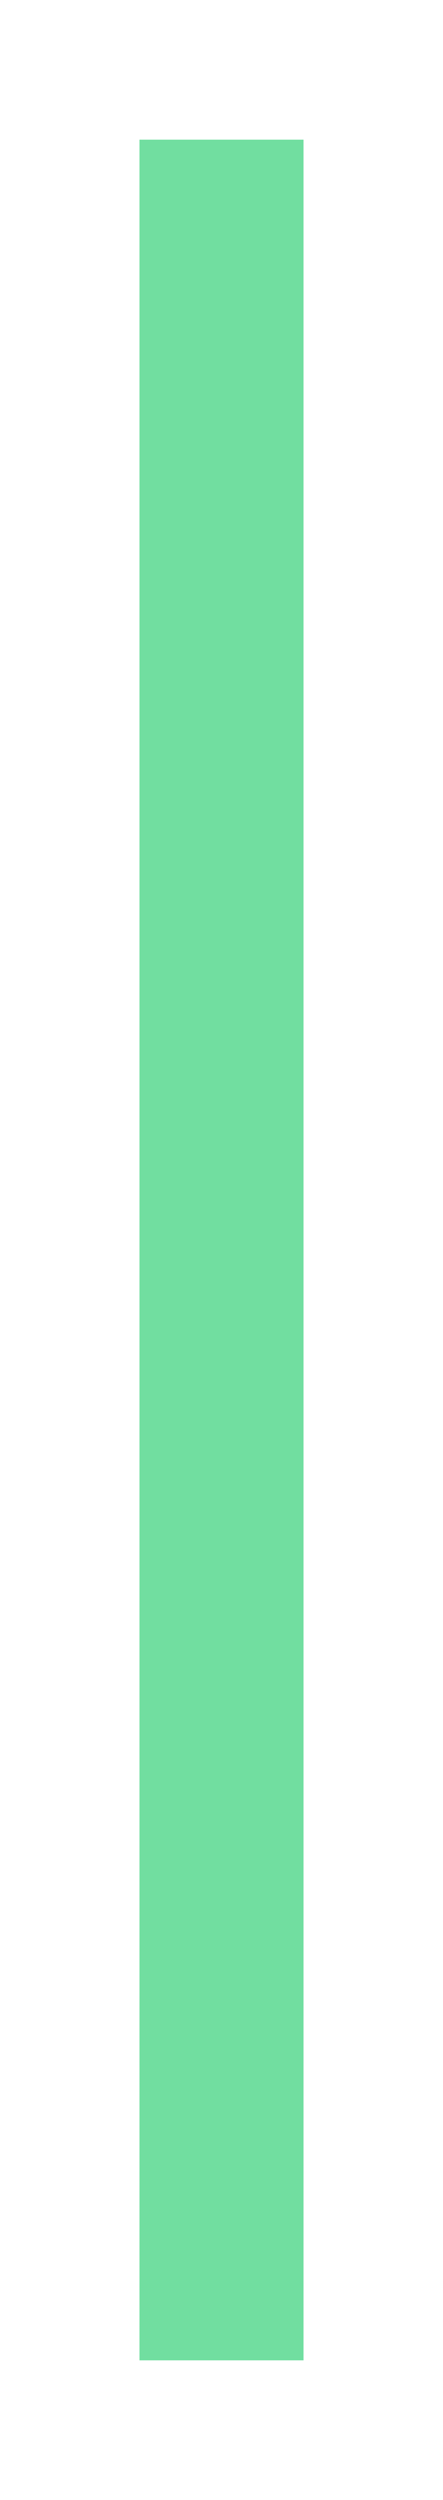 <svg xmlns="http://www.w3.org/2000/svg" xmlns:xlink="http://www.w3.org/1999/xlink" version="1.1" width="1.588" height="8.95" viewBox="0.227 -0.338 1.588 8.95">
  <!-- Exported by Scratch - http://scratch.mit.edu/ -->
  <path id="ID0.8037764243781567" fill="#71DEA0" stroke="none" d="M 0.727 0.162 L 1.315 0.162 L 1.315 8.112 L 0.727 8.112 L 0.727 0.162 Z " stroke-width="0.352"/>
</svg>
